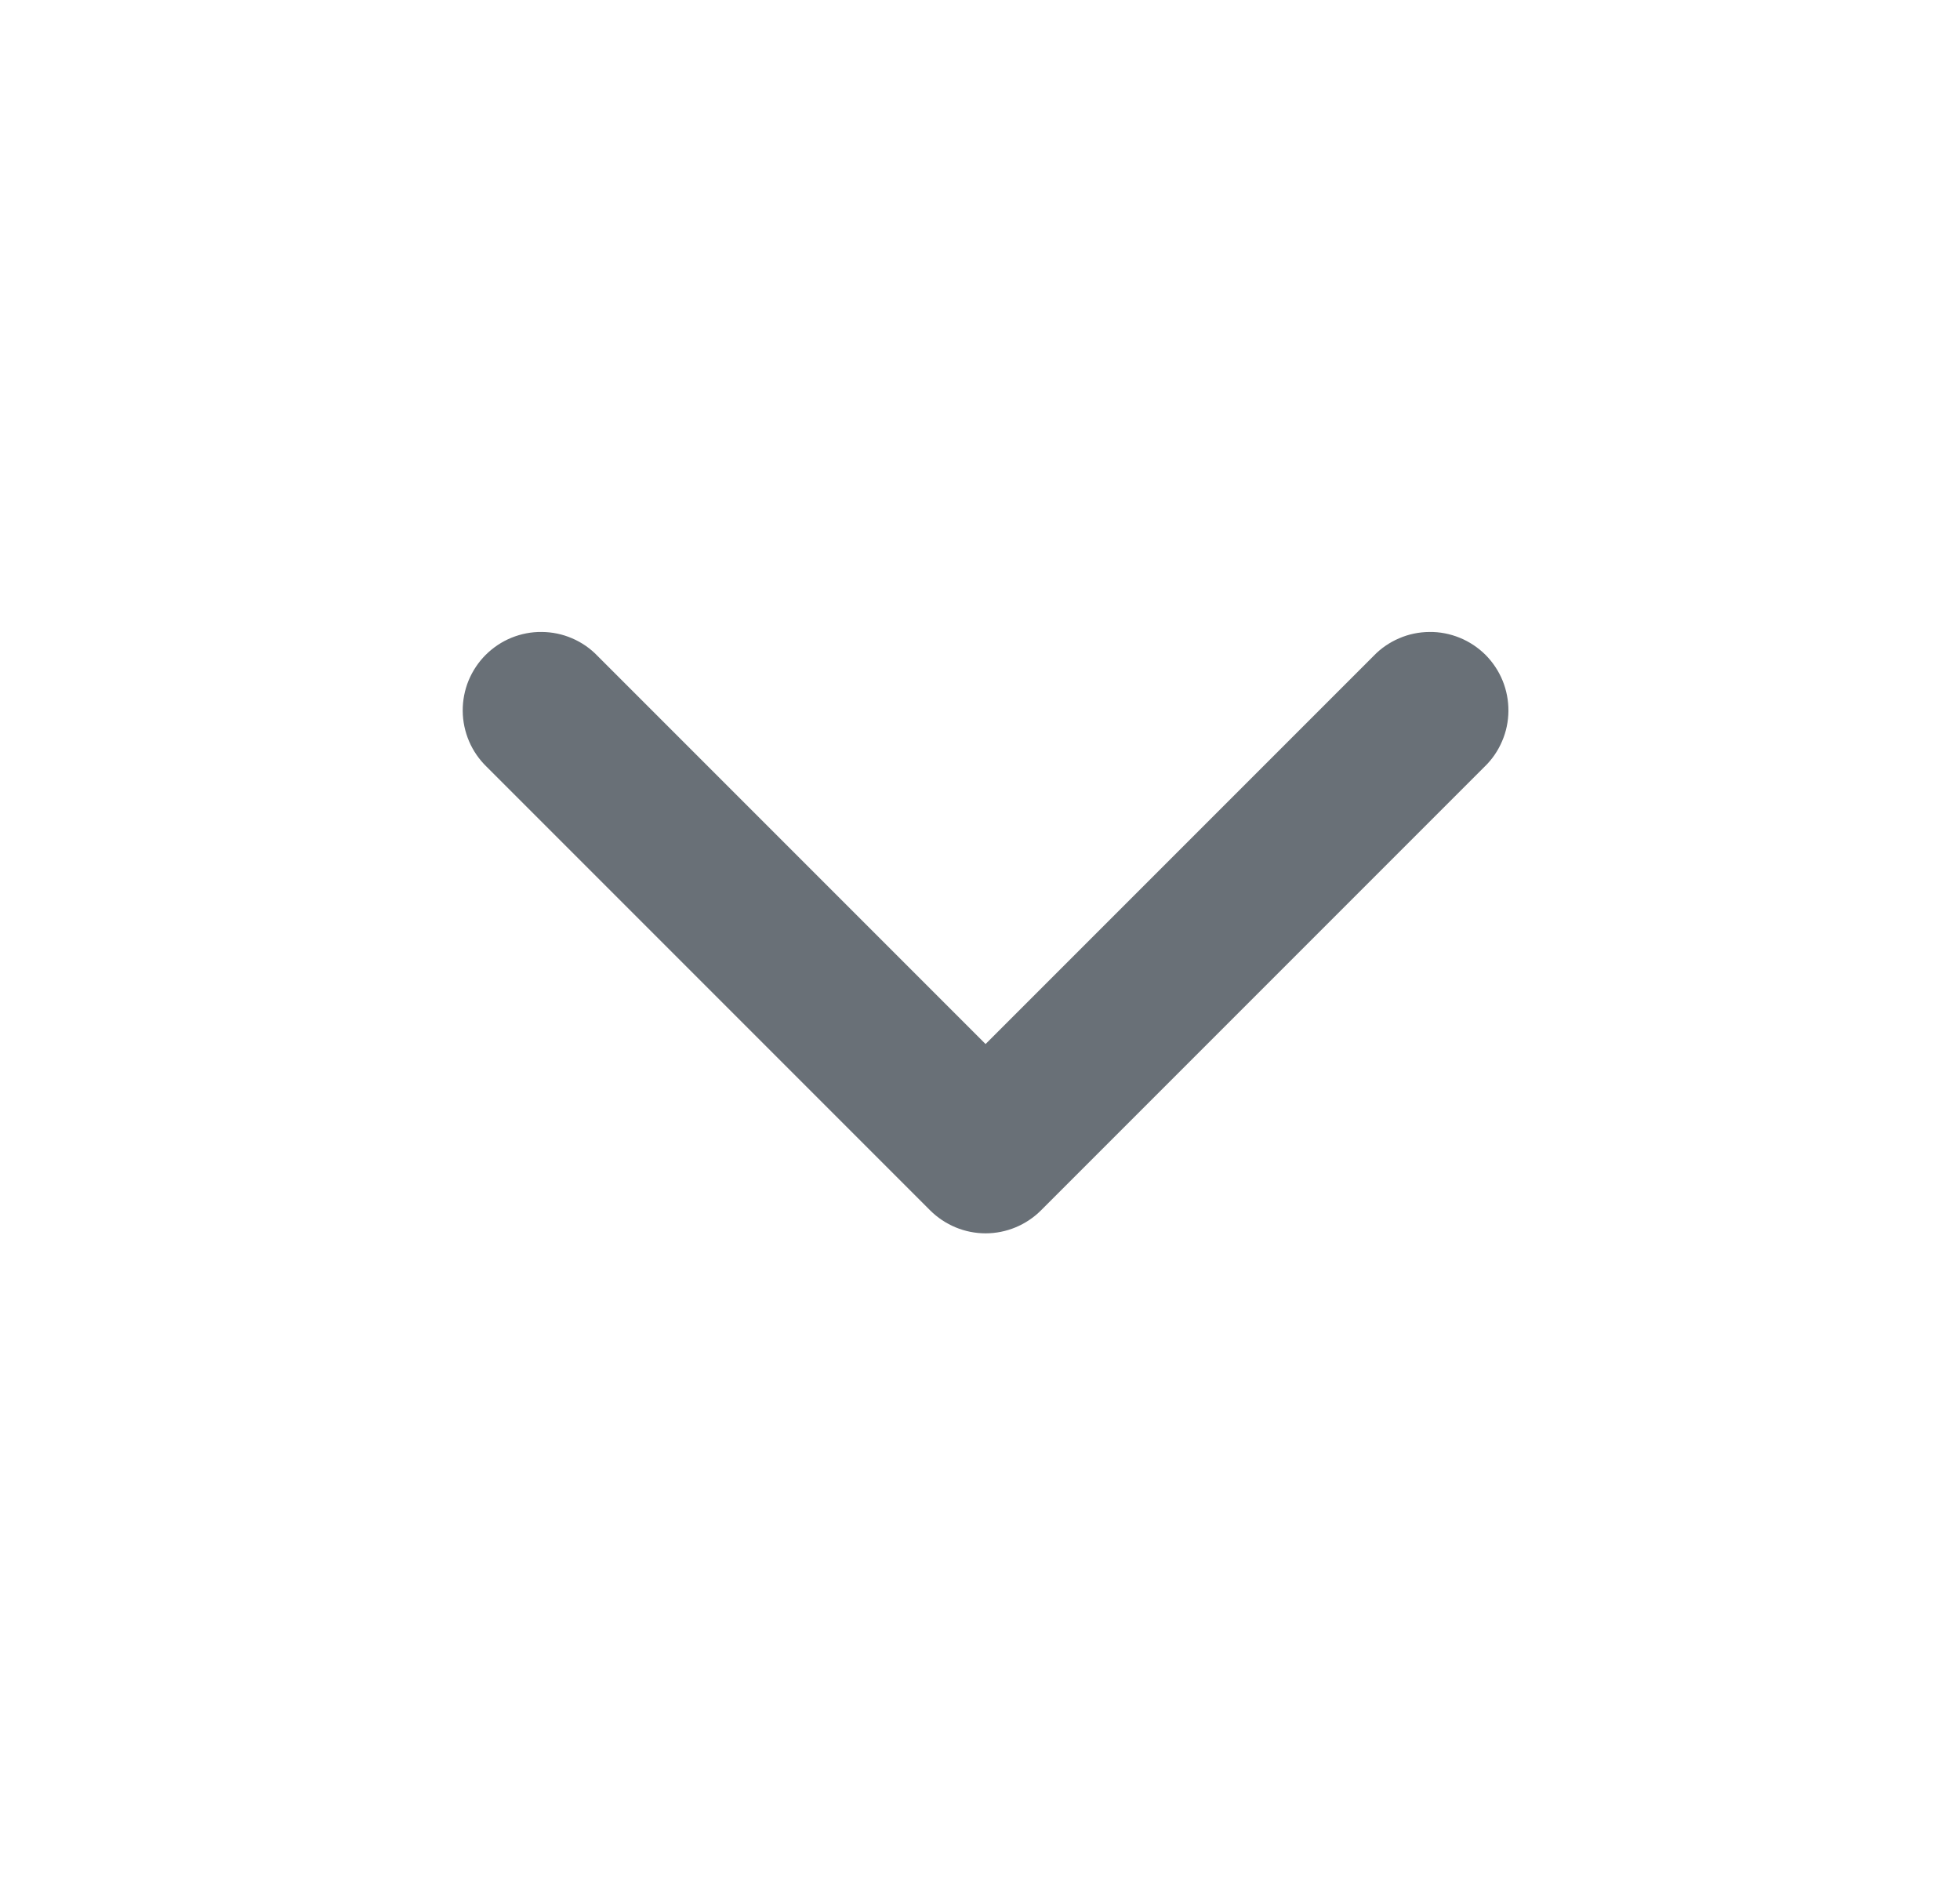 <svg width="25" height="24" viewBox="0 0 25 24" fill="none" xmlns="http://www.w3.org/2000/svg">
<path d="M12.571 13.314L17.521 8.364C17.613 8.268 17.724 8.192 17.846 8.14C17.968 8.087 18.099 8.06 18.232 8.059C18.364 8.057 18.496 8.083 18.619 8.133C18.742 8.183 18.854 8.258 18.948 8.351C19.041 8.445 19.116 8.557 19.166 8.68C19.216 8.803 19.241 8.934 19.24 9.067C19.239 9.2 19.212 9.331 19.159 9.453C19.107 9.575 19.031 9.686 18.935 9.778L13.278 15.435C13.091 15.622 12.836 15.728 12.571 15.728C12.306 15.728 12.052 15.622 11.864 15.435L6.207 9.778C6.112 9.686 6.035 9.575 5.983 9.453C5.931 9.331 5.903 9.2 5.902 9.067C5.901 8.934 5.926 8.803 5.976 8.68C6.027 8.557 6.101 8.445 6.195 8.351C6.289 8.258 6.4 8.183 6.523 8.133C6.646 8.083 6.778 8.057 6.911 8.059C7.043 8.06 7.175 8.087 7.297 8.14C7.419 8.192 7.529 8.268 7.621 8.364L12.571 13.314Z" fill="#697077"/>
</svg>

